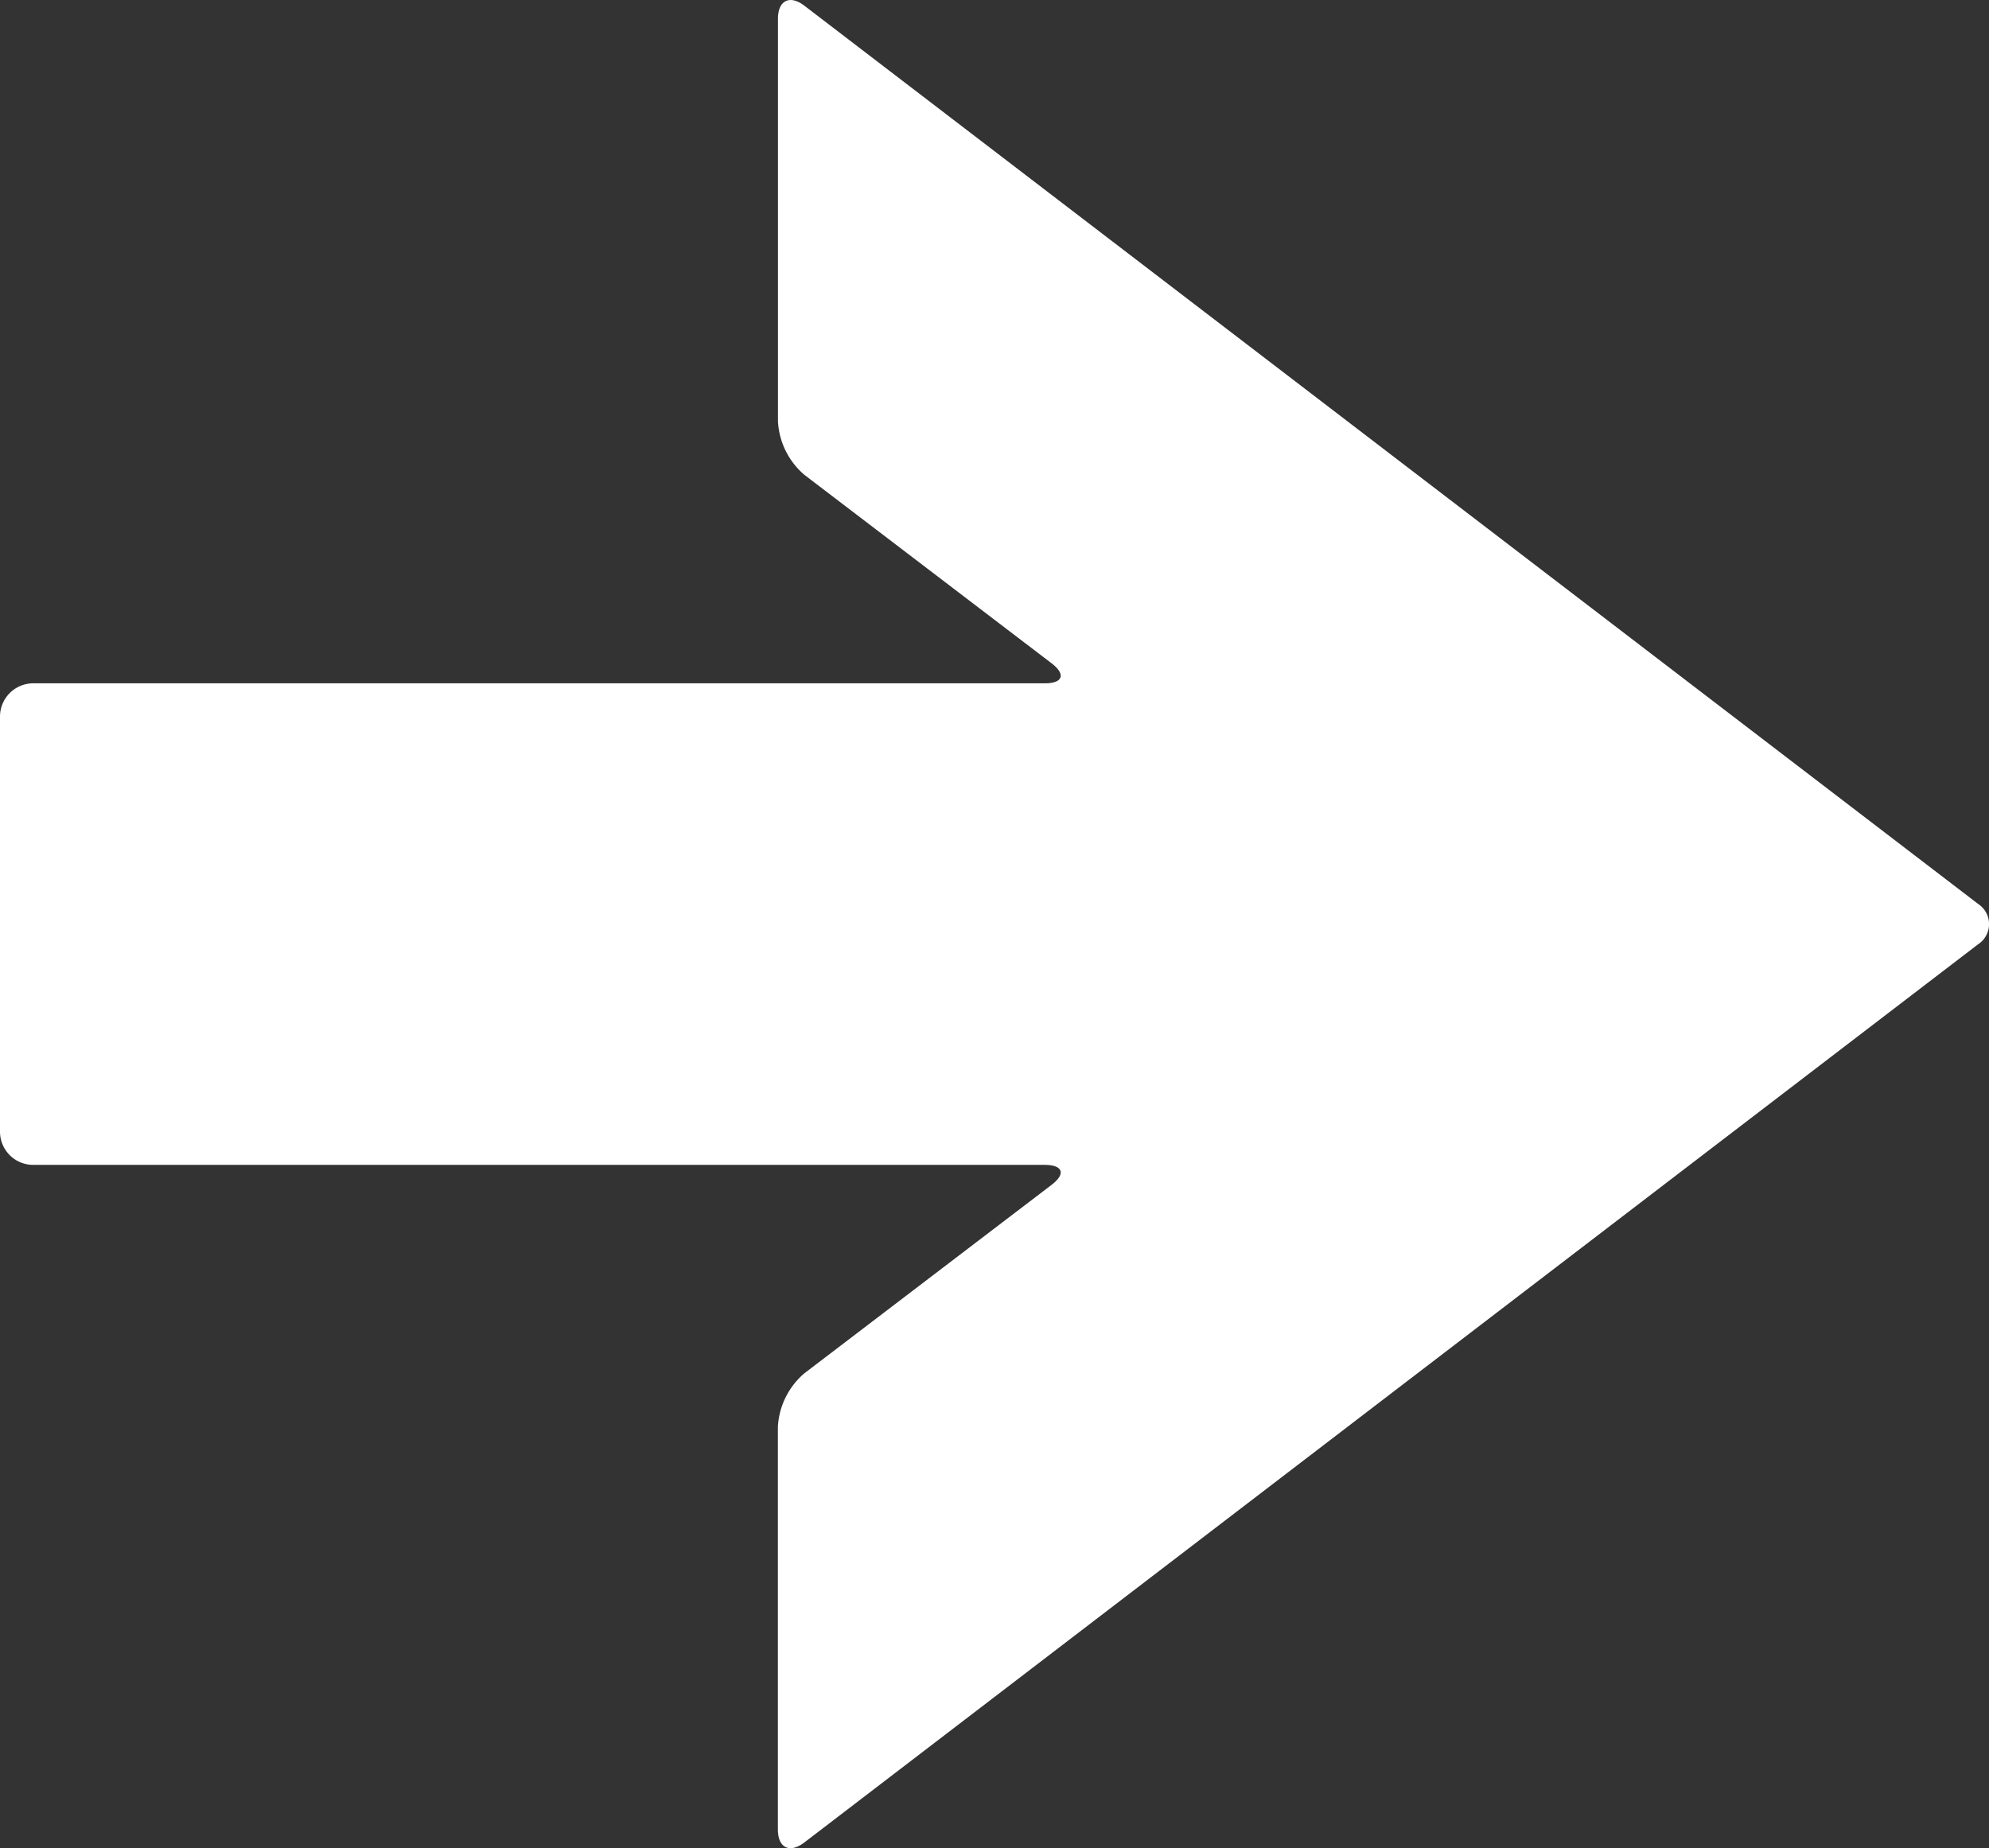 <svg xmlns="http://www.w3.org/2000/svg" width="27.001" height="25.091" viewBox="0 0 27.001 25.091">
  <rect x="0" y="0" width="27.001" height="25.091" fill="#333333" stroke="none"/>
  <path id="arrow" d="M714.451,253.232h13.731c.249,0,.29-.122.092-.273l-3.354-2.557a1.027,1.027,0,0,1-.359-.725v-5.467c0-.25.16-.329.358-.178l15.934,12.195a.327.327,0,0,1,0,.548l-15.935,12.195c-.2.151-.358.072-.358-.178v-5.467a1.028,1.028,0,0,1,.359-.725l3.354-2.557c.2-.151.157-.273-.092-.273H714.45a.451.451,0,0,1-.45-.452v-5.632A.452.452,0,0,1,714.451,253.232Z" transform="translate(-714 -243.955)" fill="#fff"/>
</svg>

